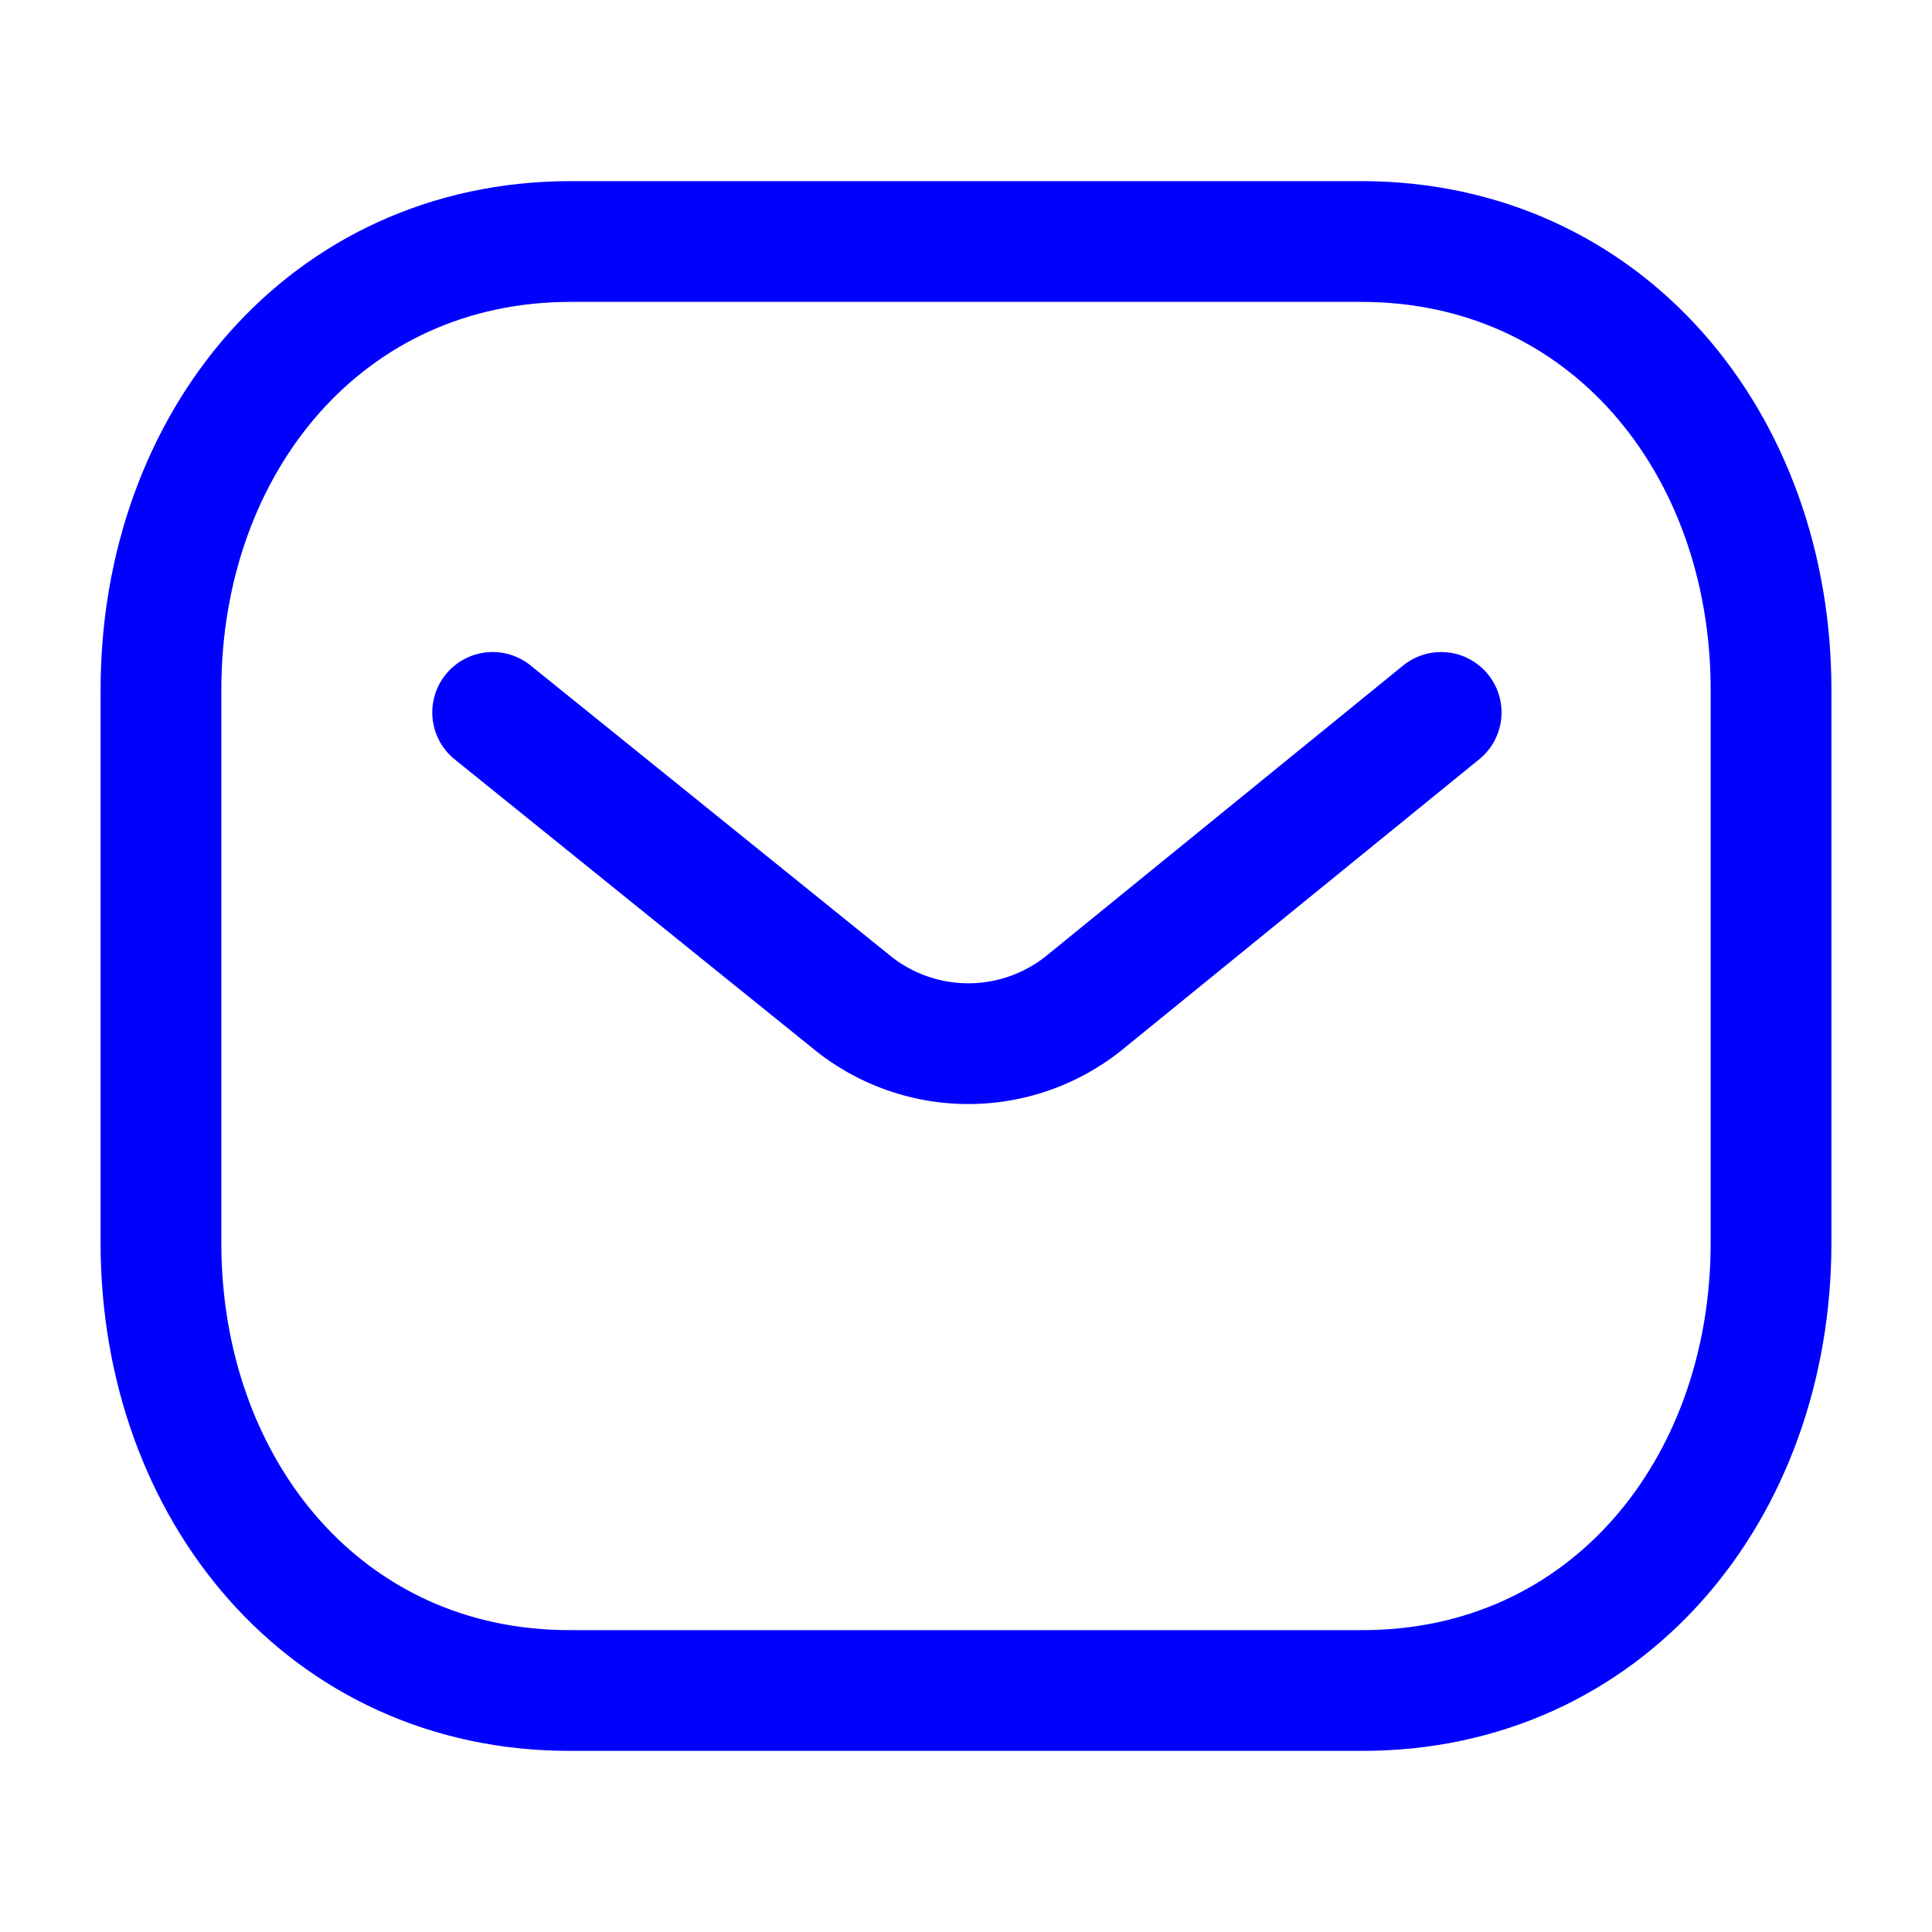 <svg width="16" height="16" fill="none" xmlns="http://www.w3.org/2000/svg"><path d="M11.935 5.9L8.973 8.31a1.531 1.531 0 01-1.907 0L4.08 5.9" stroke="#00F" stroke-linecap="round" stroke-linejoin="round"/><path clip-rule="evenodd" d="M11.273 14c2.027.006 3.394-1.66 3.394-3.708V5.713C14.667 3.666 13.3 2 11.273 2H4.727C2.7 2 1.333 3.666 1.333 5.713v4.58c0 2.047 1.367 3.713 3.394 3.707h6.546z" stroke="#00F" stroke-linecap="round" stroke-linejoin="round"/></svg>